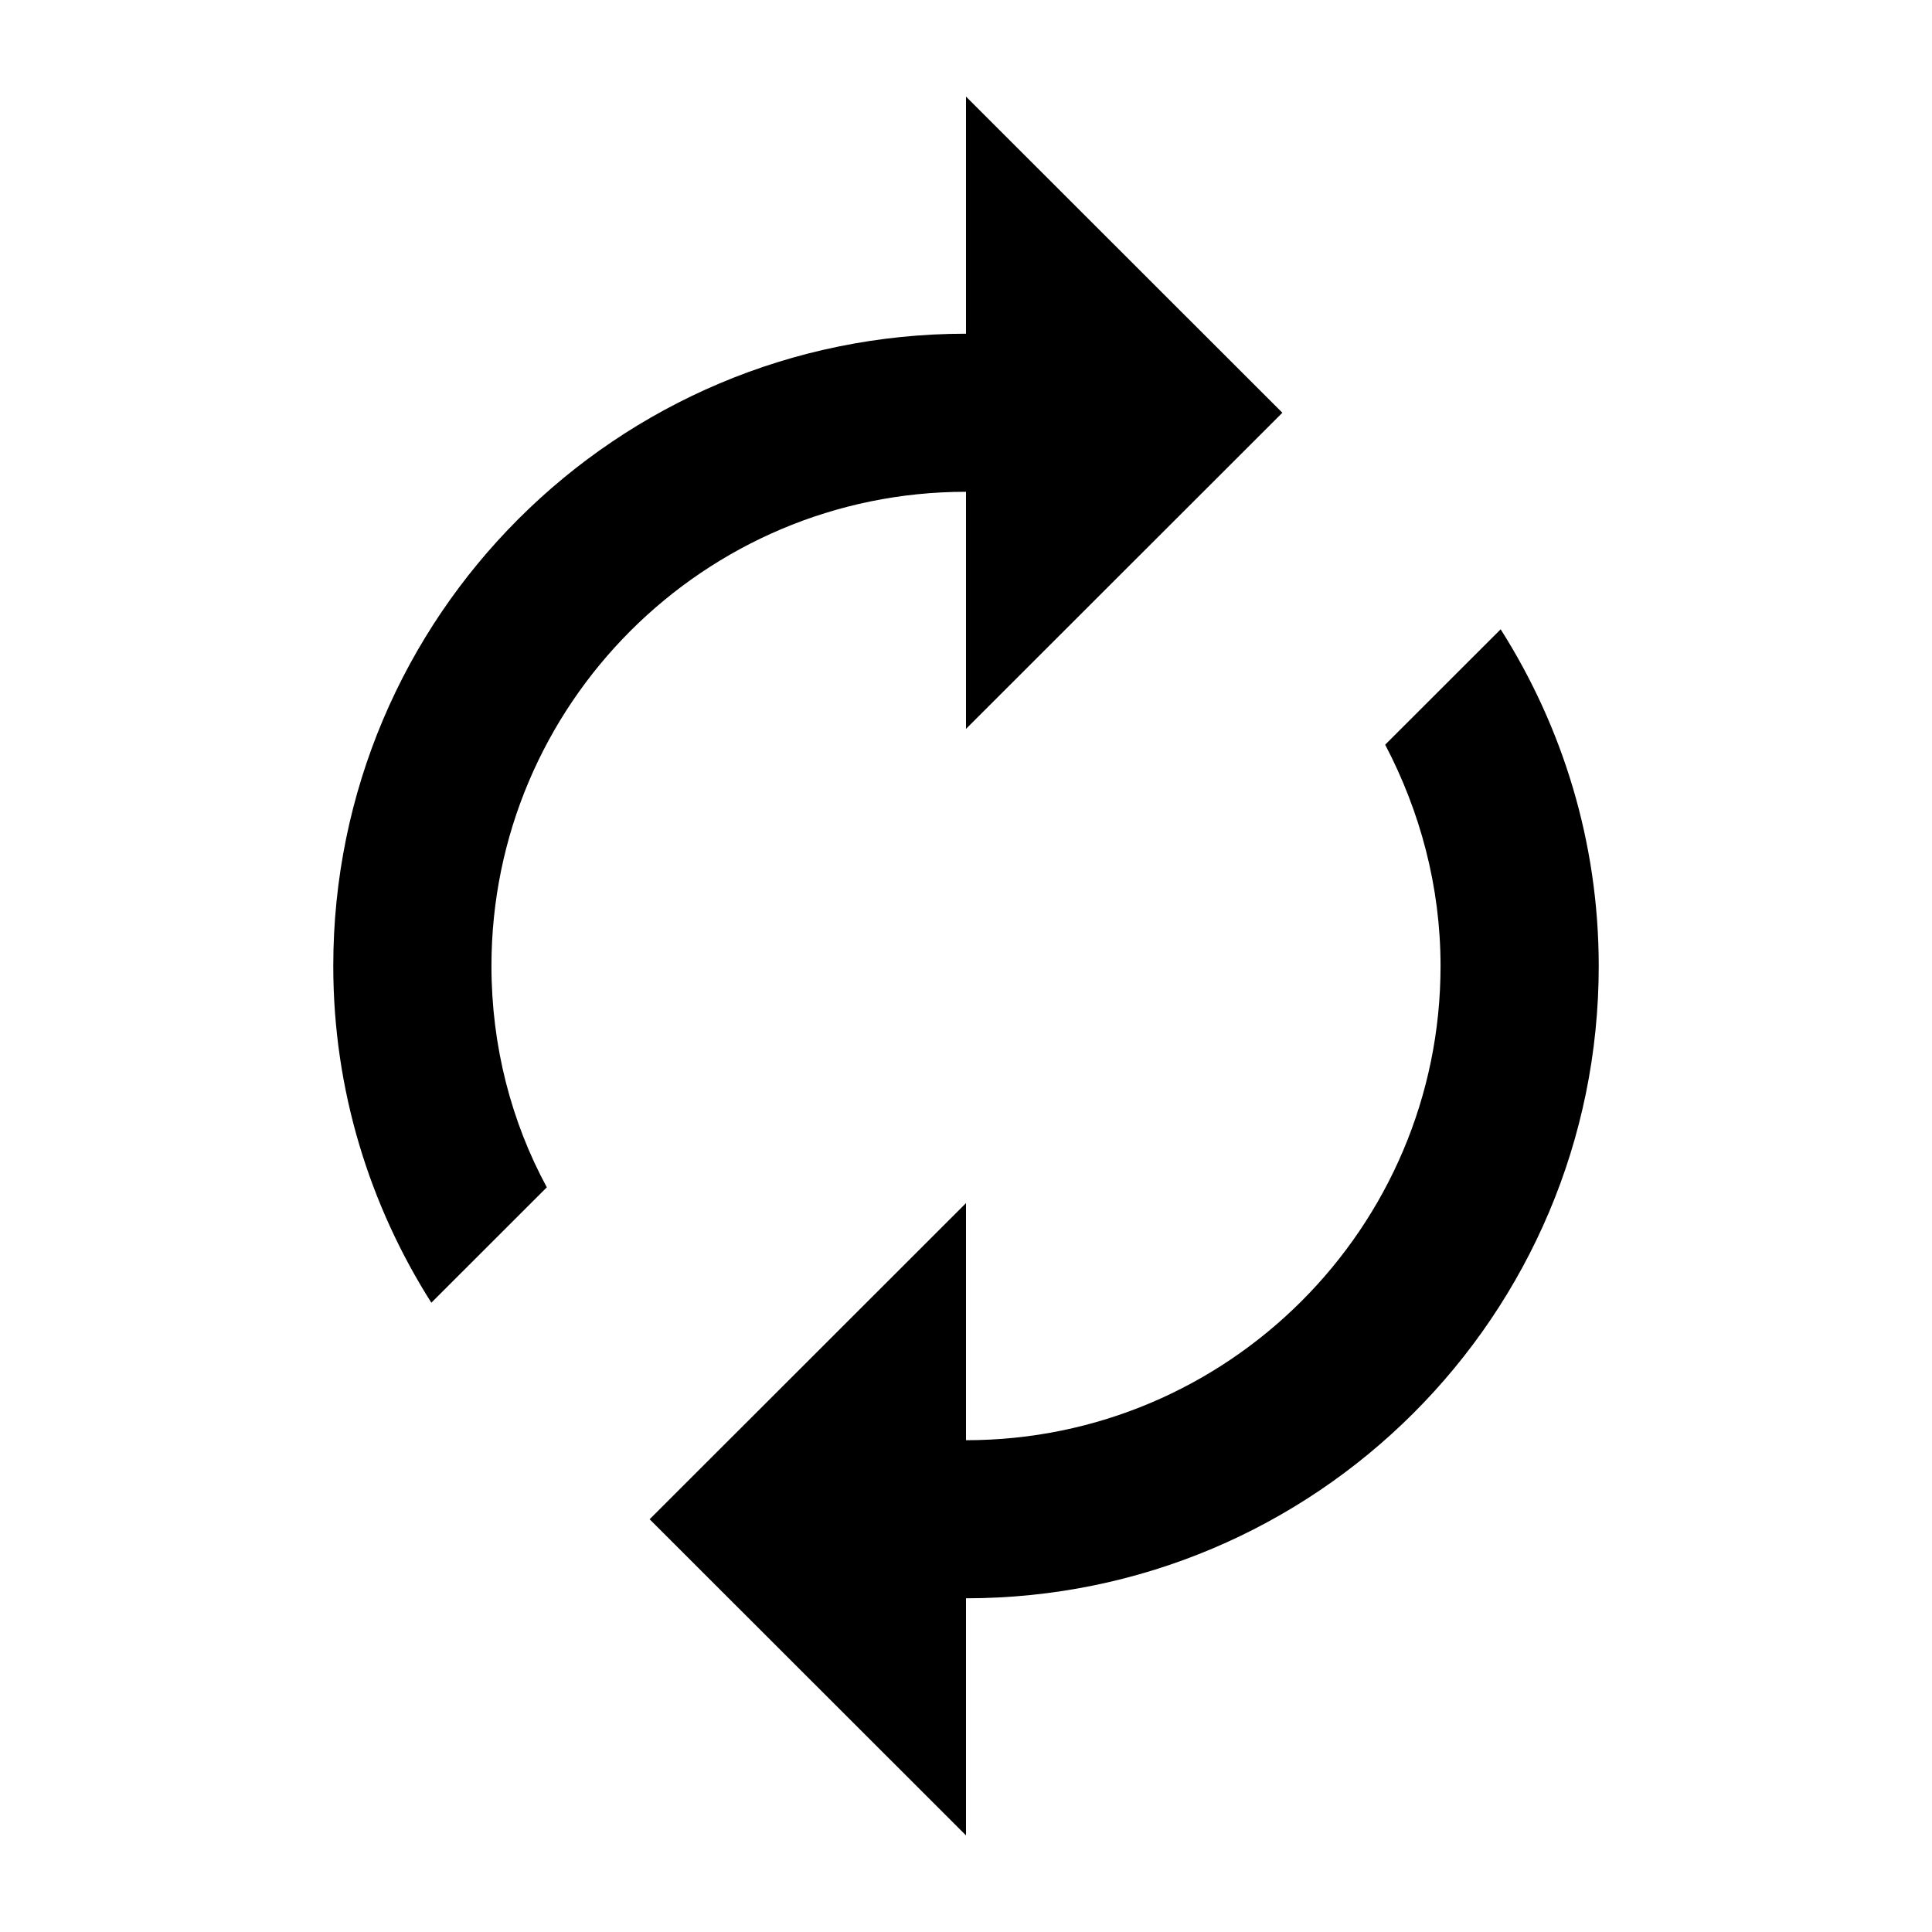 <?xml version="1.0" encoding="UTF-8" standalone="no"?>
<!-- Created with Inkscape (http://www.inkscape.org/) -->

<svg
   width="1000"
   height="1000"
   version="1.1"
   id="svg8"
   xmlns="http://www.w3.org/2000/svg"
   xmlns:svg="http://www.w3.org/2000/svg"
   xmlns:rdf="http://www.w3.org/1999/02/22-rdf-syntax-ns#"
   xmlns:cc="http://creativecommons.org/ns#"
   xmlns:dc="http://purl.org/dc/elements/1.1/">
  <defs
     id="defs5498" />
  <path
     style="fill:#000000;fill-opacity:1;fill-rule:nonzero;stroke:none"
     d="M 500,254.547 V 377.273 L 663.75,213.637 500,50 v 122.727 c -180.945,0 -327.5,146.457 -327.5,327.273 0,64.227 18.832,123.953 50.762,174.273 l 59.77,-59.727 C 264.609,580.59 254.375,541.316 254.375,500 254.375,364.59 364.496,254.547 500,254.547 Z m 276.738,71.18 -59.77,59.727 C 734.98,419.816 745.625,458.684 745.625,500 745.625,635.41 635.504,745.453 500,745.453 V 622.727 L 336.25,786.363 500,950 V 827.273 c 180.945,0 327.5,-146.457 327.5,-327.273 0,-64.227 -18.832,-123.953 -50.762,-174.273 z m 0,0"
     id="path6" />
</svg>
